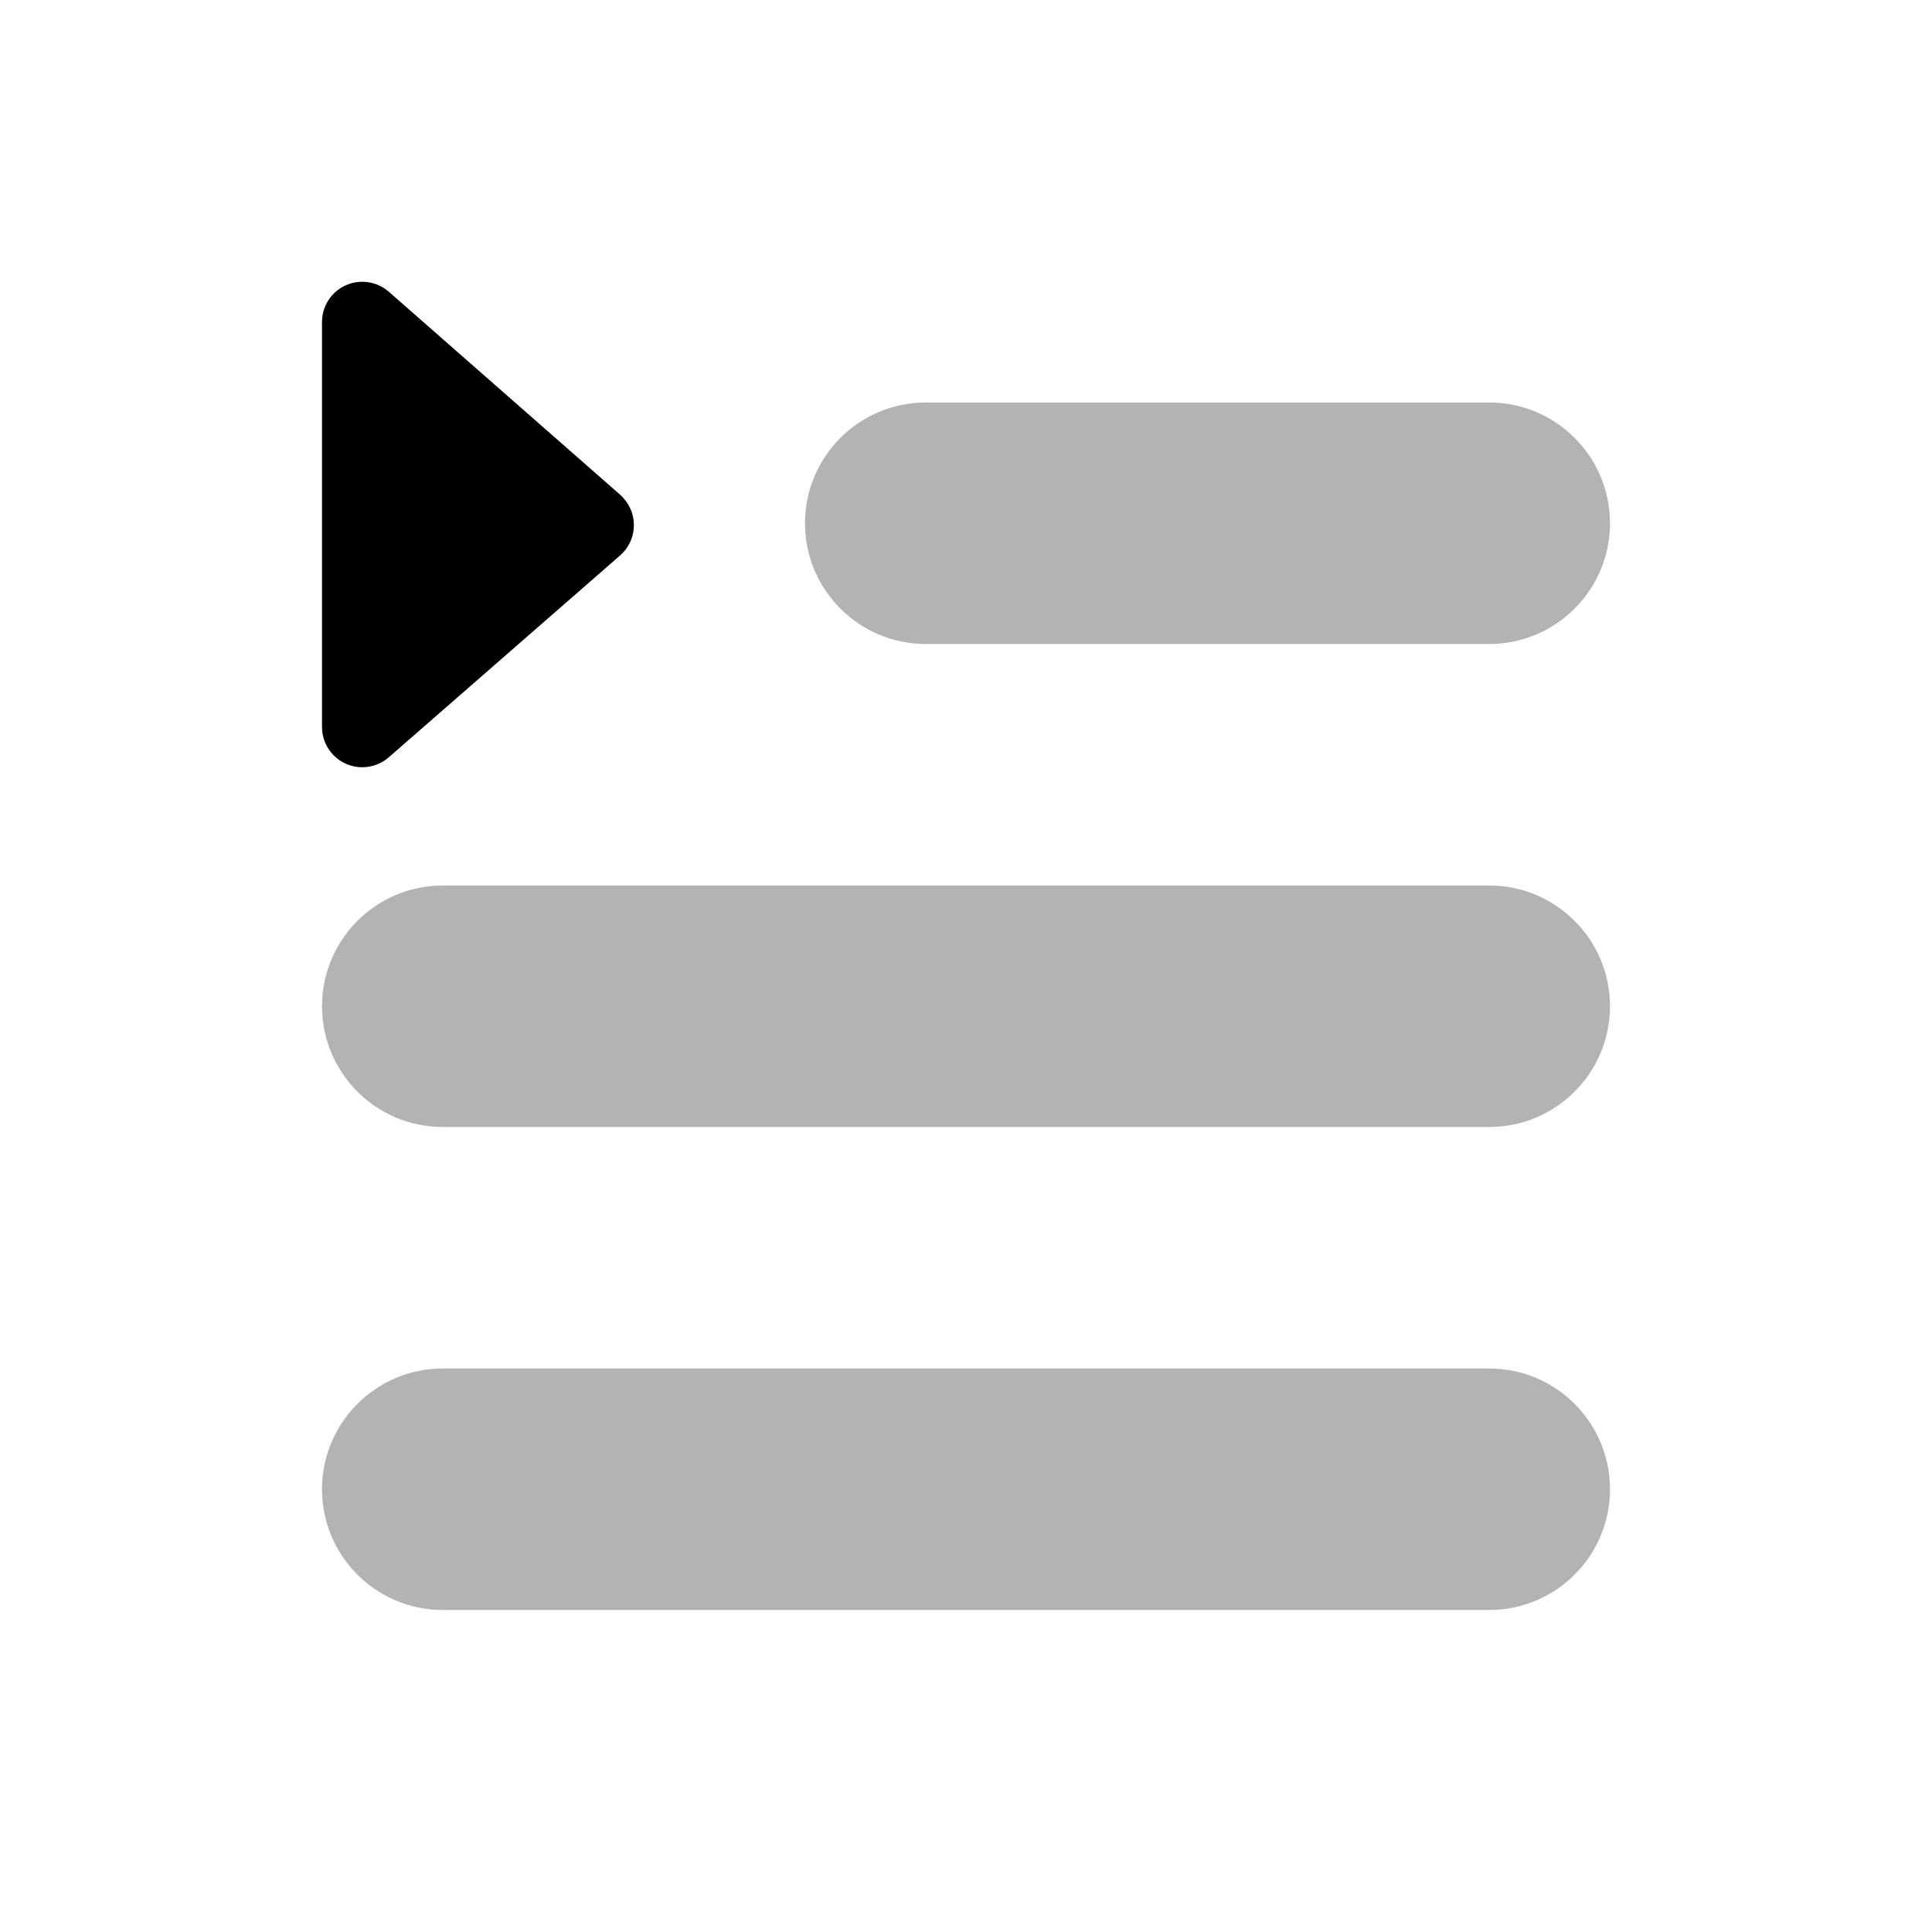 <?xml version="1.0" encoding="UTF-8"?>
<svg width="24px" height="24px" viewBox="0 0 24 24" version="1.1" xmlns="http://www.w3.org/2000/svg" xmlns:xlink="http://www.w3.org/1999/xlink">
    <!-- Generator: Sketch 50.2 (55047) - http://www.bohemiancoding.com/sketch -->
    <title>Icons / Media / Playlist#2</title>
    <desc>Created with Sketch.</desc>
    <defs></defs>
    <g id="Icons-/-Media-/-Playlist#2" stroke="none" stroke-width="1" fill="none" fill-rule="evenodd">
        <rect id="bound" x="0" y="0" width="24" height="24"></rect>
        <path d="M11.5,5 L18.5,5 C19.328,5 20,5.672 20,6.5 C20,7.328 19.328,8 18.5,8 L11.5,8 C10.672,8 10,7.328 10,6.5 C10,5.672 10.672,5 11.5,5 Z M5.5,17 L18.5,17 C19.328,17 20,17.672 20,18.5 C20,19.328 19.328,20 18.5,20 L5.5,20 C4.672,20 4,19.328 4,18.5 C4,17.672 4.672,17 5.5,17 Z M5.5,11 L18.5,11 C19.328,11 20,11.672 20,12.5 C20,13.328 19.328,14 18.5,14 L5.5,14 C4.672,14 4,13.328 4,12.5 C4,11.672 4.672,11 5.5,11 Z" id="Combined-Shape" fill="#000000" opacity="0.3"></path>
        <path d="M4.829,9.408 L7.703,6.9 C7.911,6.719 7.933,6.403 7.751,6.195 C7.737,6.178 7.721,6.162 7.705,6.147 L4.83,3.624 C4.622,3.442 4.306,3.463 4.124,3.67 C4.044,3.761 4,3.879 4,4 L4,9.031 C4,9.307 4.224,9.531 4.5,9.531 C4.621,9.531 4.738,9.487 4.829,9.408 Z" id="Path-10" fill="#000000"></path>
    </g>
</svg>
